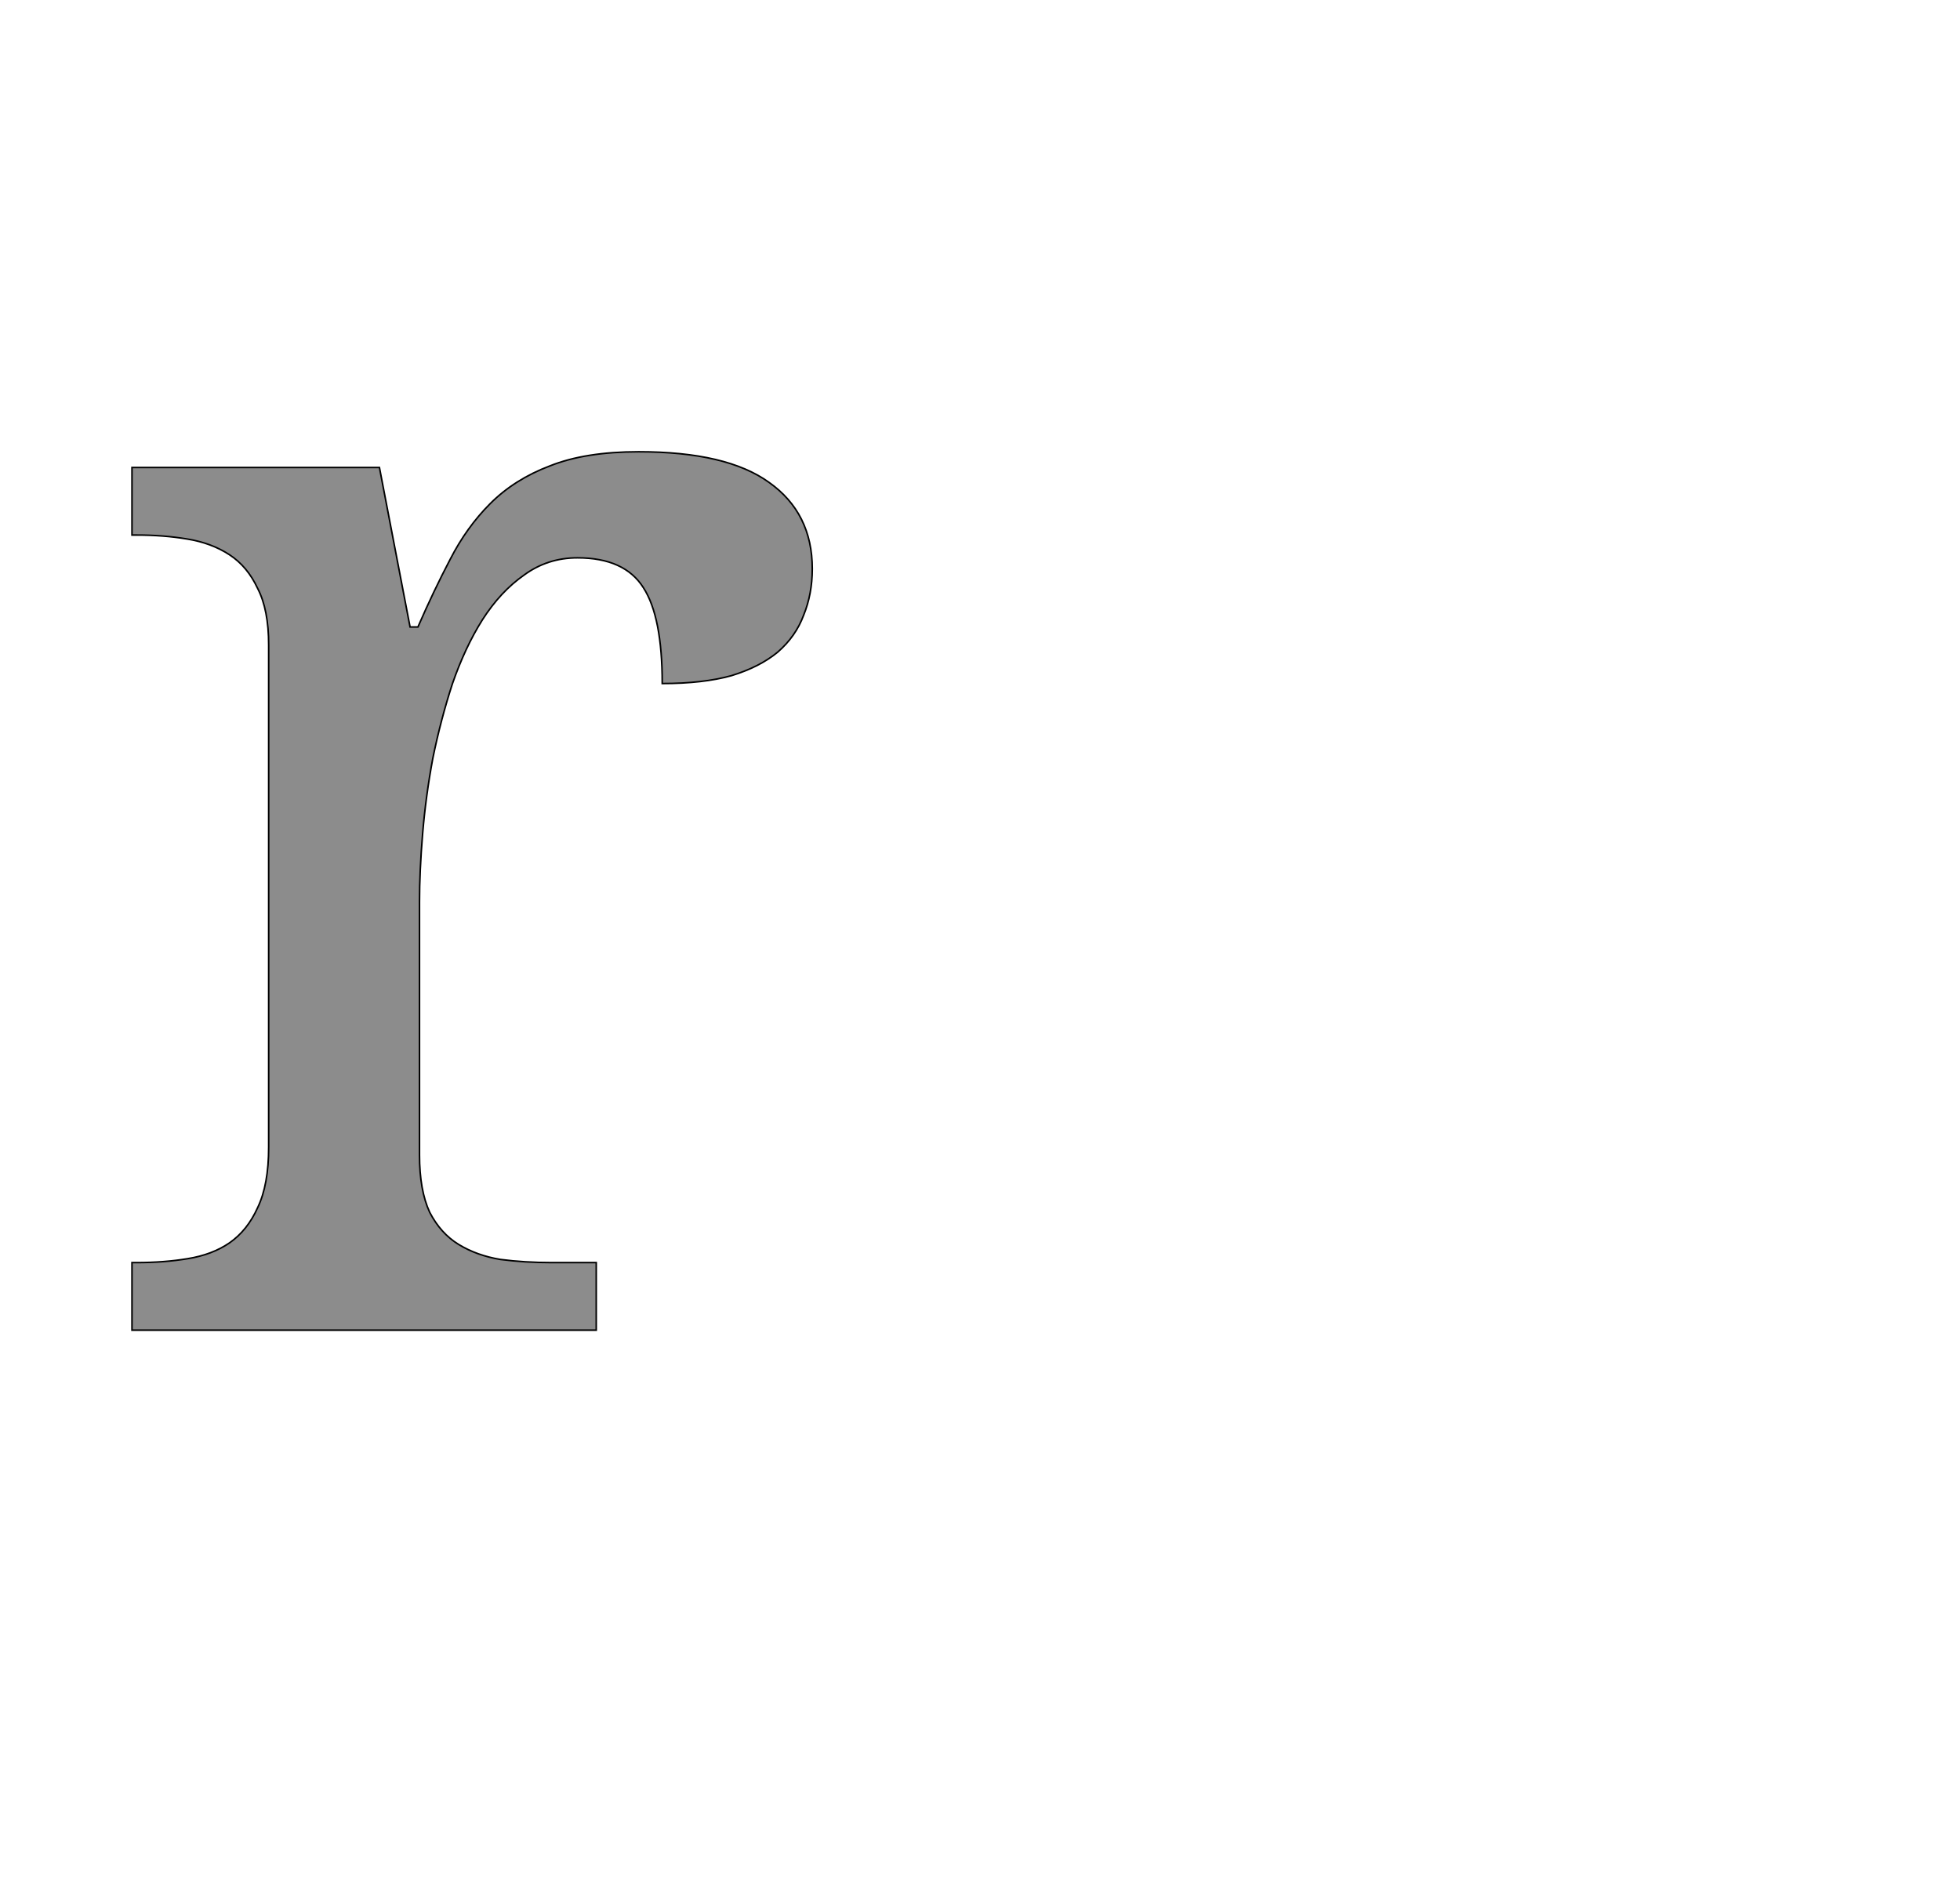 <!--
BEGIN METADATA

BBOX_X_MIN 68
BBOX_Y_MIN 0
BBOX_X_MAX 934
BBOX_Y_MAX 1118
WIDTH 866
HEIGHT 1118
H_BEARING_X 68
H_BEARING_Y 1118
H_ADVANCE 965
V_BEARING_X -414
V_BEARING_Y 475
V_ADVANCE 2069
ORIGIN_X 0
ORIGIN_Y 0

END METADATA
-->

<svg width='2495px' height='2399px' xmlns='http://www.w3.org/2000/svg' version='1.1'>

 <!-- make sure glyph is visible within svg window -->
 <g fill-rule='nonzero'  transform='translate(100 1693)'>

  <!-- draw actual outline using lines and Bezier curves-->
  <path fill='black' stroke='black' fill-opacity='0.45'  stroke-width='2'  d='
 M 659,0
 L 68,0
 L 68,-86
 L 74,-86
 Q 109,-86 139,-91
 Q 170,-96 192,-111
 Q 215,-127 228,-156
 Q 242,-185 242,-233
 L 242,-872
 Q 242,-917 228,-944
 Q 215,-972 192,-987
 Q 169,-1002 138,-1007
 Q 108,-1012 74,-1012
 L 68,-1012
 L 68,-1098
 L 383,-1098
 L 422,-895
 L 432,-895
 Q 452,-941 473,-981
 Q 494,-1022 524,-1052
 Q 555,-1083 600,-1100
 Q 645,-1118 713,-1118
 Q 825,-1118 879,-1079
 Q 934,-1040 934,-969
 Q 934,-937 923,-910
 Q 913,-883 890,-863
 Q 867,-844 831,-833
 Q 795,-823 743,-823
 Q 743,-908 719,-945
 Q 695,-983 635,-983
 Q 597,-983 567,-961
 Q 537,-940 514,-904
 Q 492,-869 476,-823
 Q 461,-777 451,-728
 Q 442,-680 438,-632
 Q 434,-584 434,-545
 L 434,-223
 Q 434,-178 447,-150
 Q 461,-123 484,-109
 Q 507,-95 537,-90
 Q 568,-86 602,-86
 L 659,-86
 L 659,0
 Z

  '/>
 </g>
</svg>
